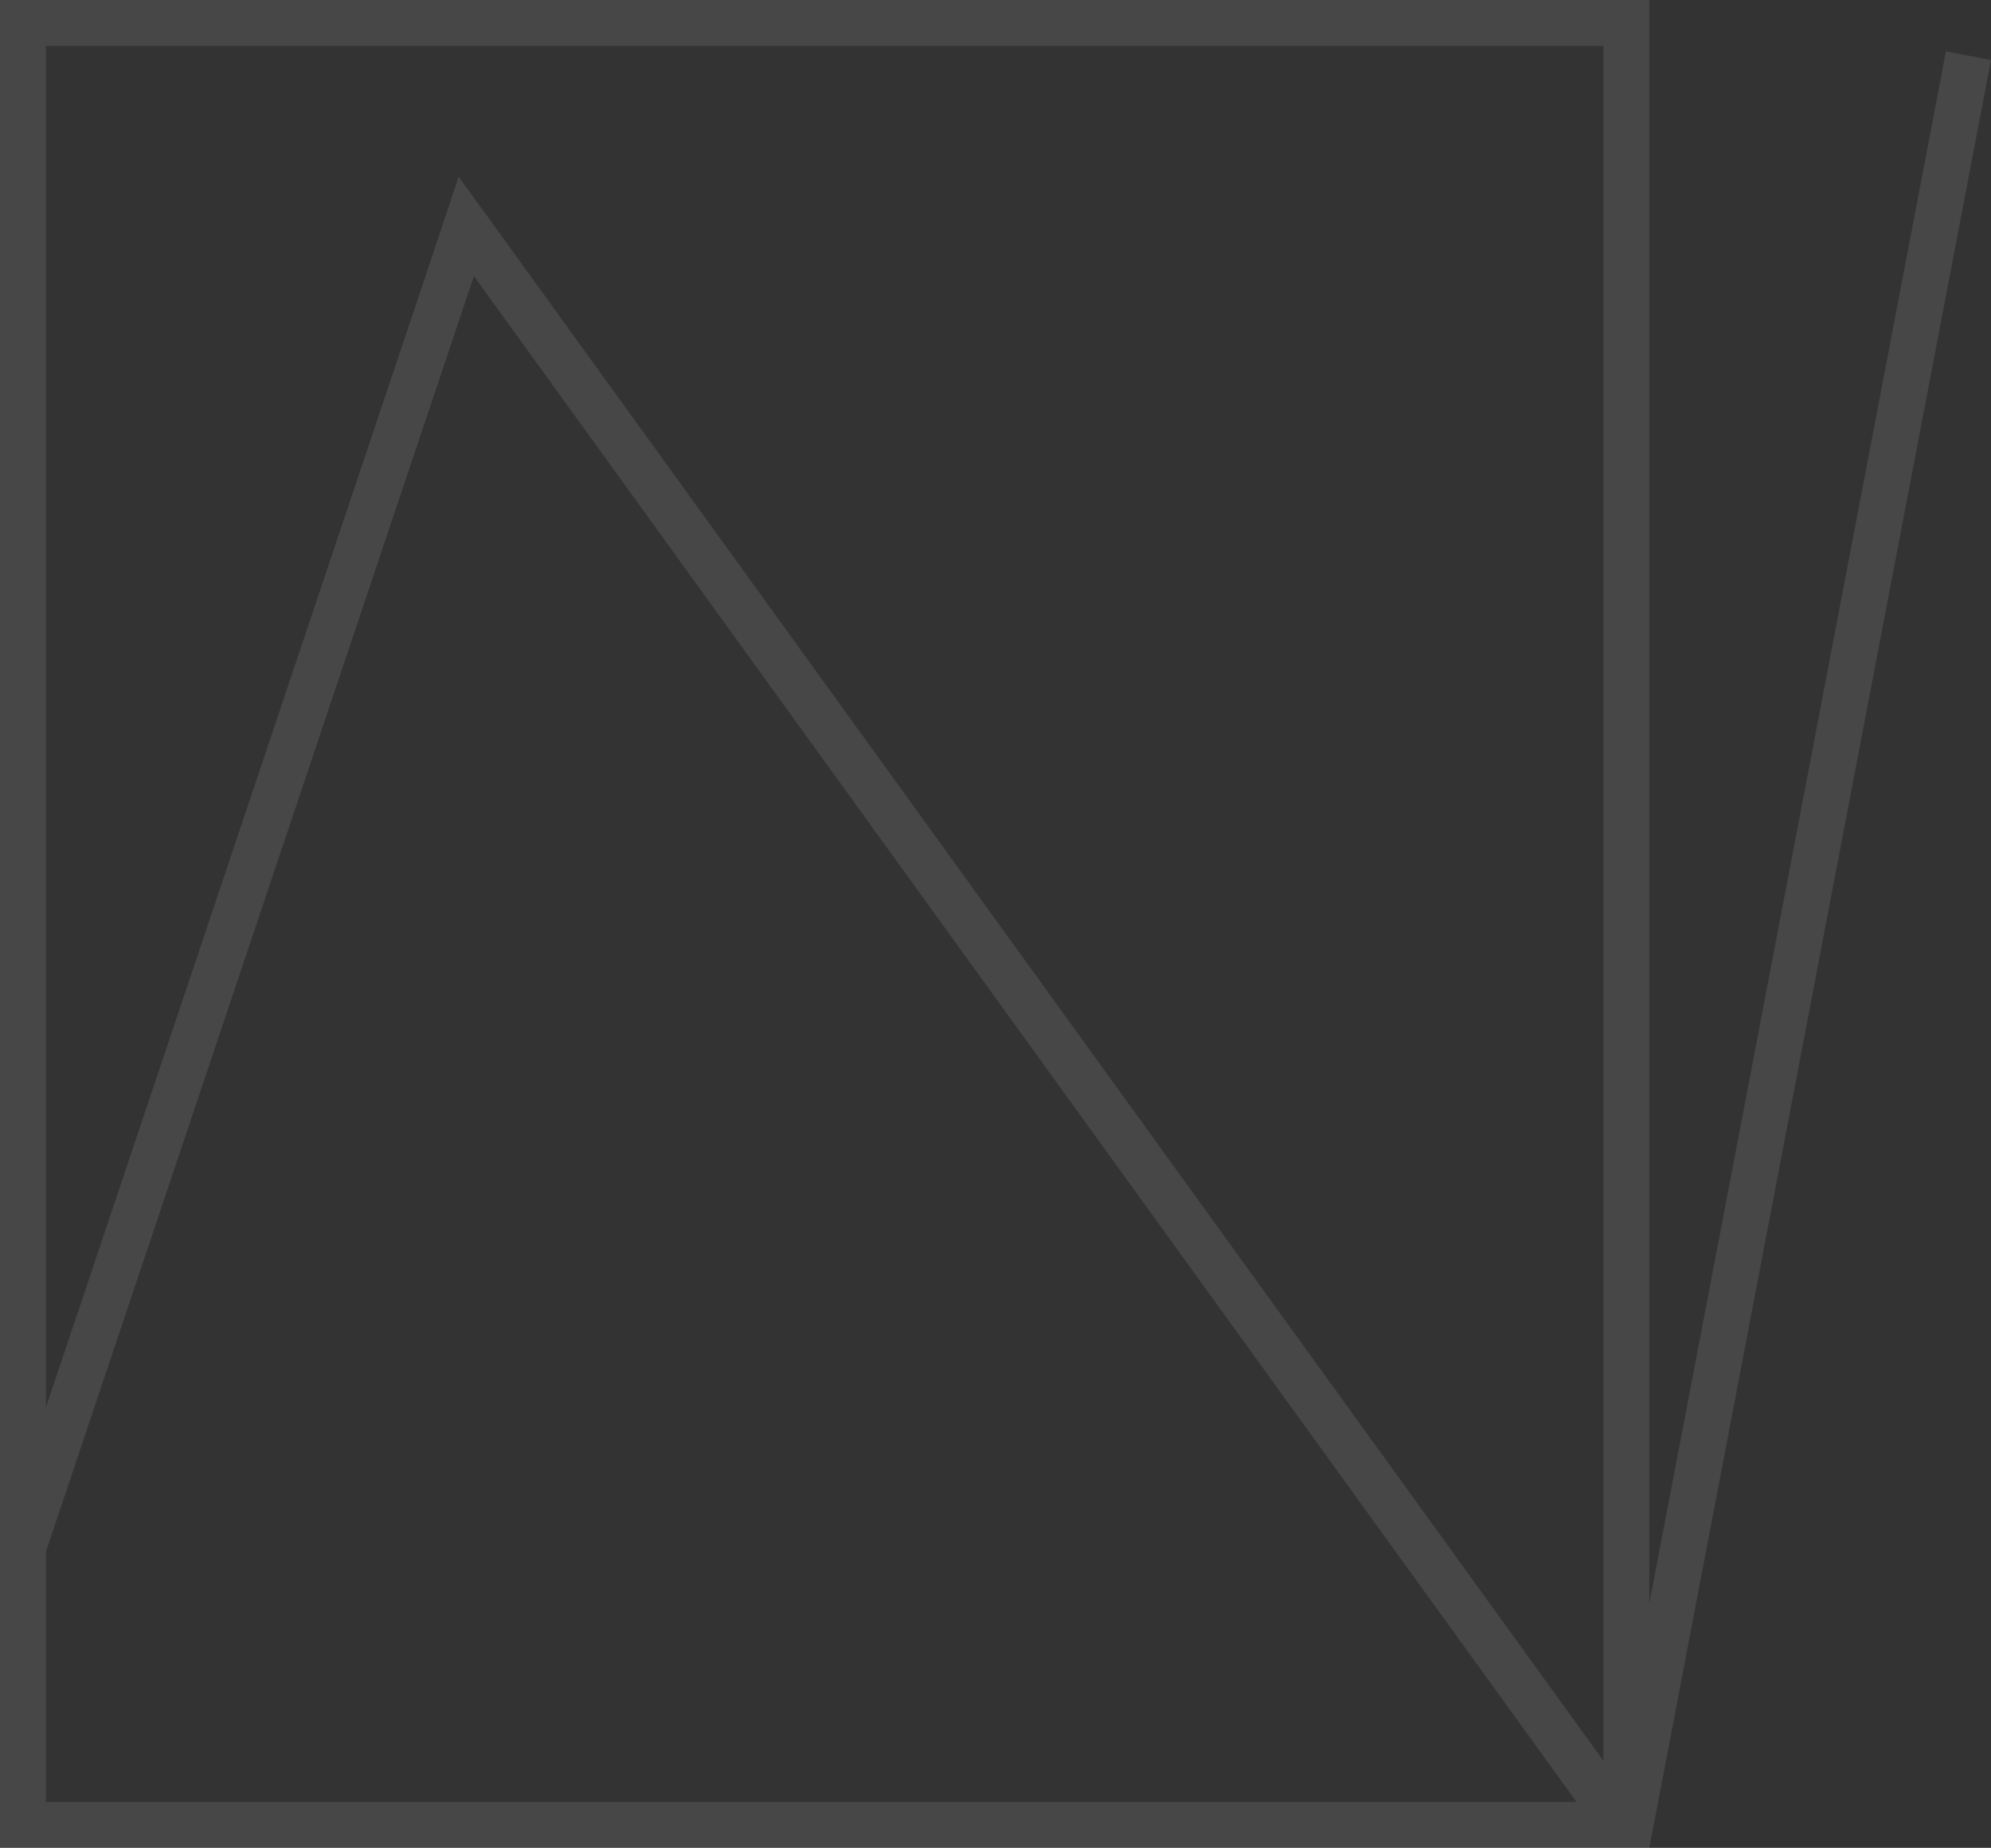 <?xml version="1.0" encoding="UTF-8"?><svg id="_レイヤー_2" xmlns="http://www.w3.org/2000/svg" width="323.305" height="300" viewBox="0 0 323.305 300"><rect x="0" y="0" width="323.305" height="300" fill="#333333" stroke="none"/><defs><style>.cls-1{fill:#fff;opacity:.1;}</style></defs><g id="design"><path class="cls-1" d="M323.305,9.738l-7.317-1.398-48.171,252.024V0H0v300h267.818v-.002l.008.002L323.305,9.738ZM260.367,7.451v278.421L78.682,34.487l-.008.006-4.196-5.801-4.891,14.673h.001L7.451,228.525V7.451h252.917ZM7.451,251.942L76.957,44.822l179.042,247.728H7.451v-40.607Z"/></g></svg>